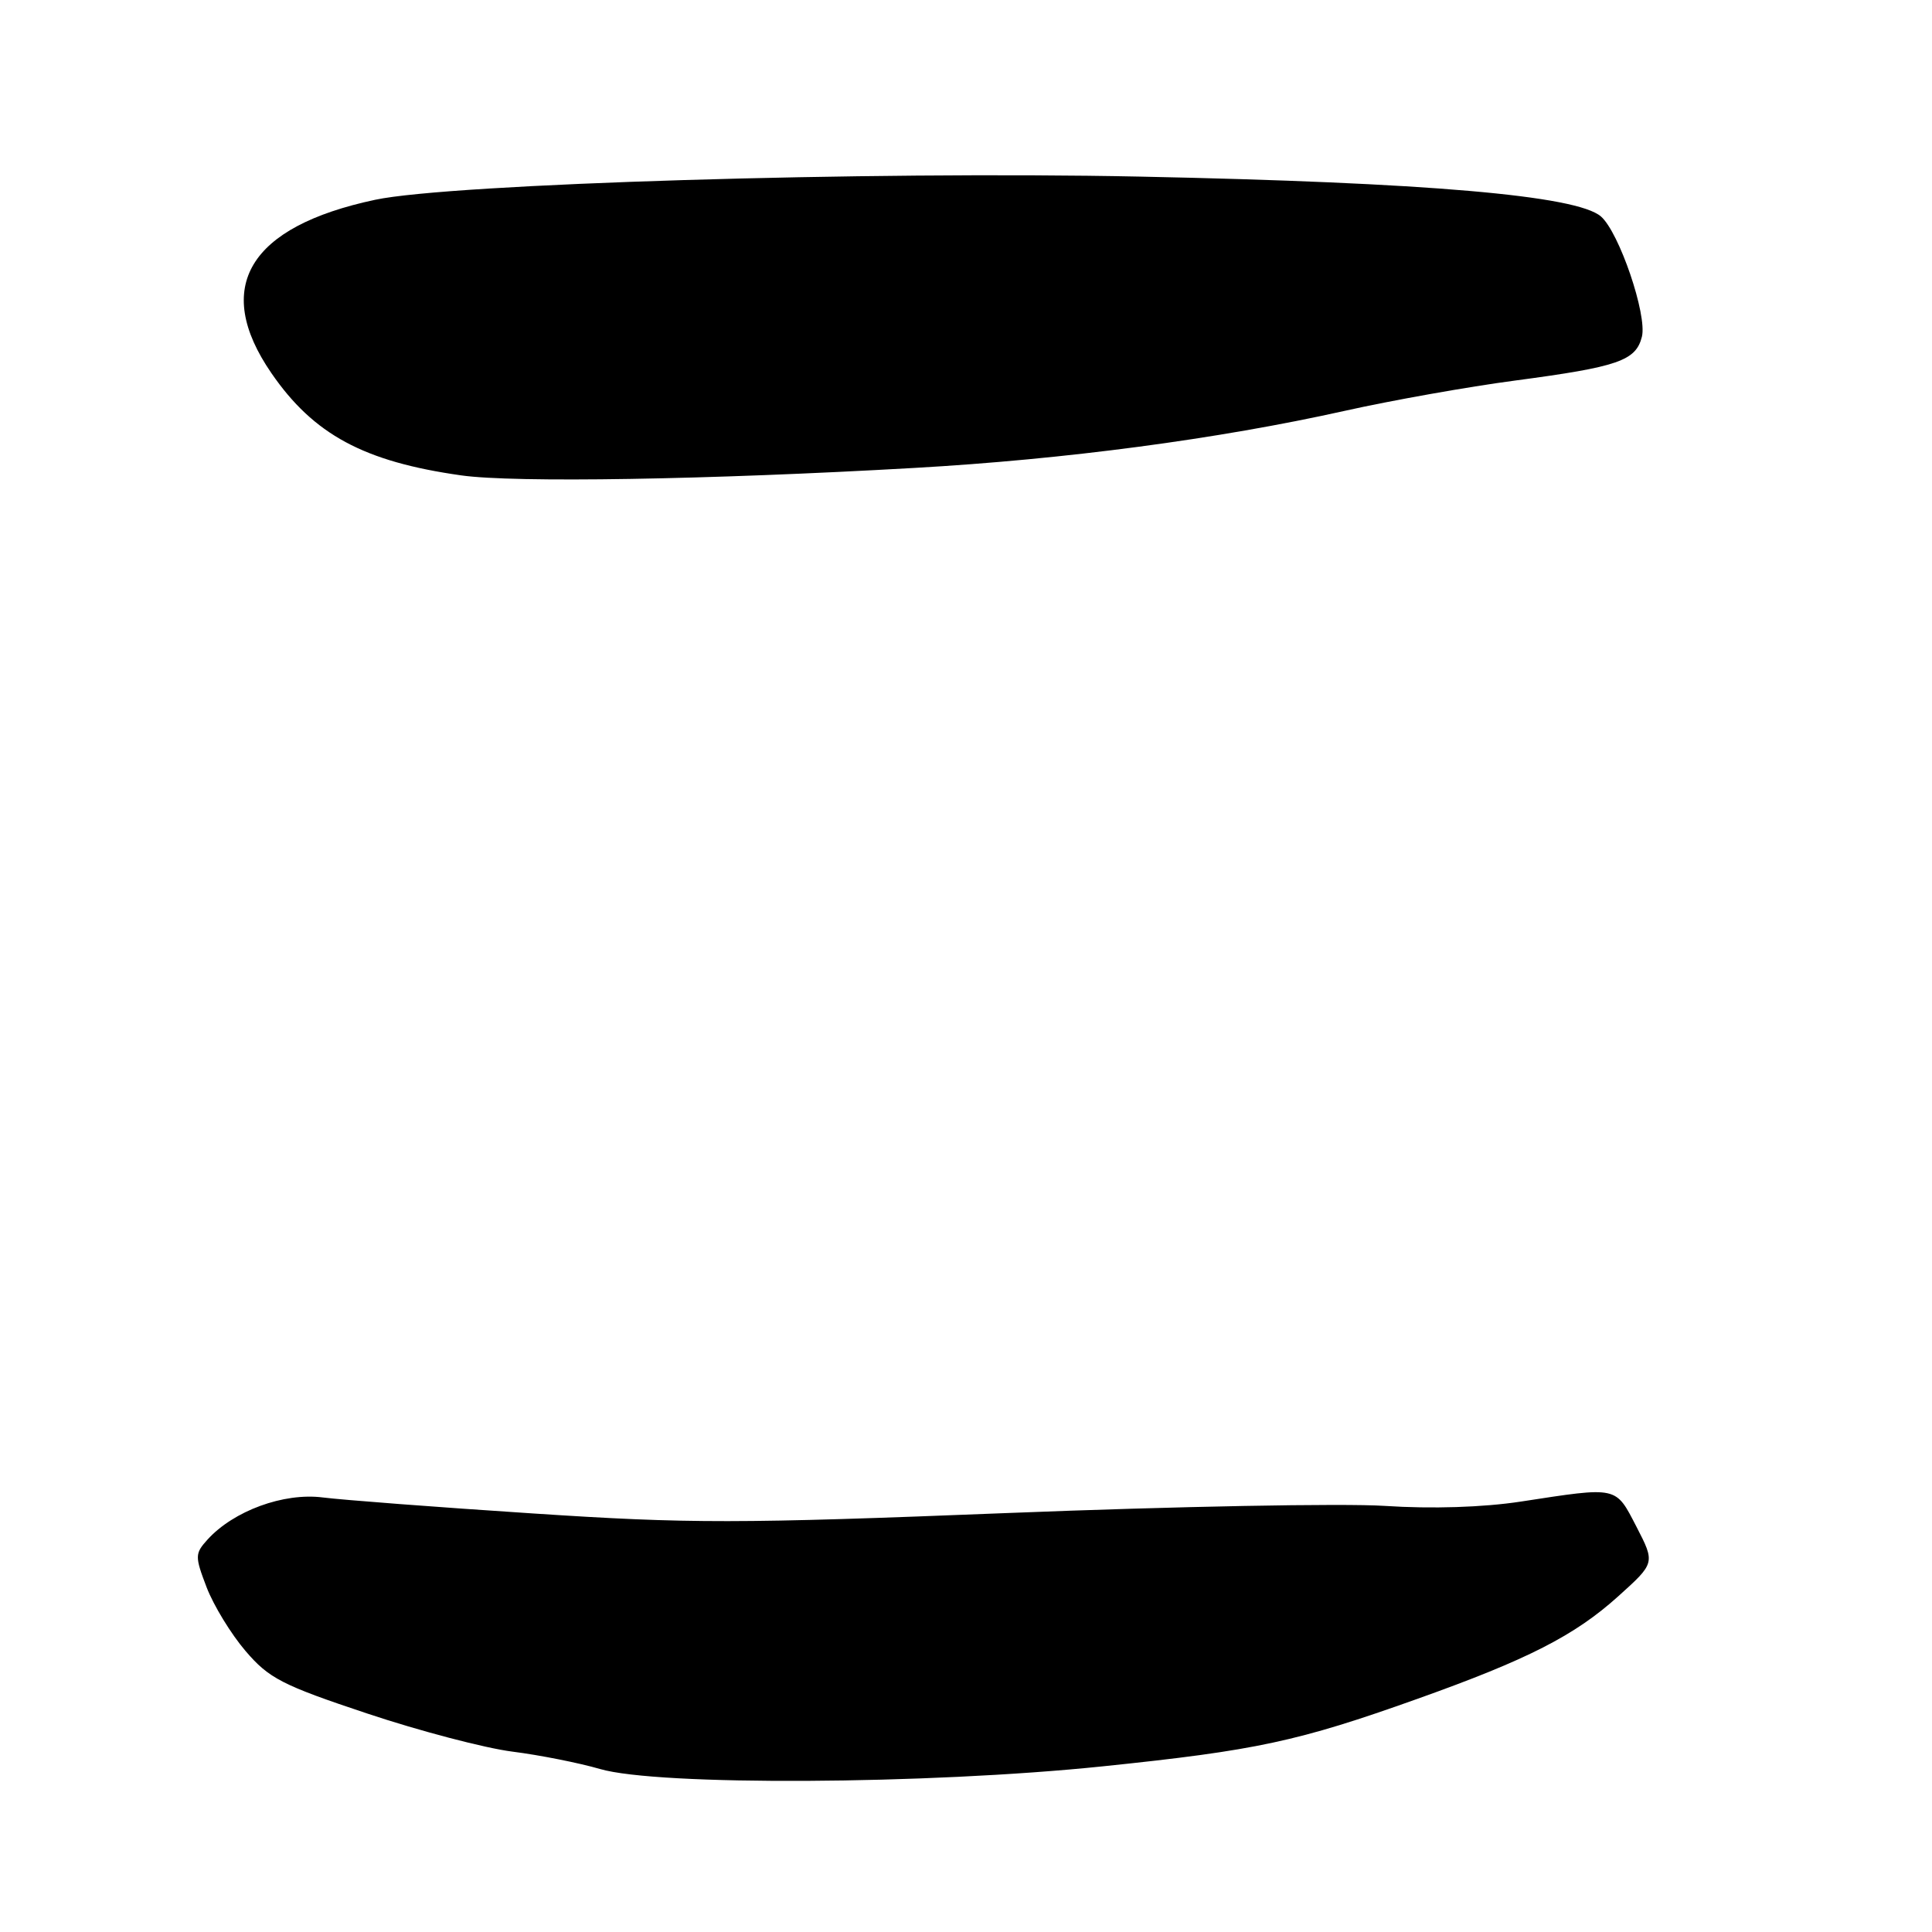 <?xml version="1.0" encoding="UTF-8" standalone="no"?>
<!DOCTYPE svg PUBLIC "-//W3C//DTD SVG 1.1//EN" "http://www.w3.org/Graphics/SVG/1.1/DTD/svg11.dtd" >
<svg xmlns="http://www.w3.org/2000/svg" xmlns:xlink="http://www.w3.org/1999/xlink" version="1.1" viewBox="0 0 256 256">
 <g >
 <path fill="currentColor"
d=" M 146.11 234.05 C 166.48 231.94 171.95 230.77 187.86 225.09 C 202.44 219.89 208.65 216.72 214.41 211.53 C 219.32 207.11 219.32 207.11 216.84 202.30 C 214.03 196.89 214.47 196.98 201.50 198.97 C 196.52 199.73 189.73 199.95 183.50 199.54 C 178.00 199.18 155.55 199.61 133.61 200.48 C 97.67 201.90 91.43 201.91 70.61 200.54 C 57.90 199.71 45.37 198.75 42.76 198.42 C 37.59 197.76 30.94 200.20 27.49 204.01 C 25.82 205.86 25.81 206.22 27.38 210.33 C 28.30 212.73 30.62 216.53 32.54 218.77 C 35.64 222.40 37.40 223.30 48.66 227.05 C 55.61 229.37 64.27 231.64 67.90 232.10 C 71.53 232.56 76.75 233.60 79.50 234.40 C 87.17 236.65 122.85 236.46 146.11 234.05 Z  M 121.21 62.00 C 141.14 60.87 161.39 58.18 178.18 54.44 C 184.40 53.05 194.58 51.24 200.79 50.42 C 214.43 48.61 216.76 47.80 217.56 44.62 C 218.28 41.74 214.55 30.78 212.13 28.68 C 208.92 25.90 189.00 24.18 151.00 23.40 C 115.13 22.66 59.74 24.34 49.72 26.47 C 32.94 30.03 28.13 38.06 35.96 49.44 C 41.56 57.58 48.22 61.17 61.11 62.99 C 68.14 63.99 93.77 63.57 121.21 62.00 Z "/>
</g>
</svg>